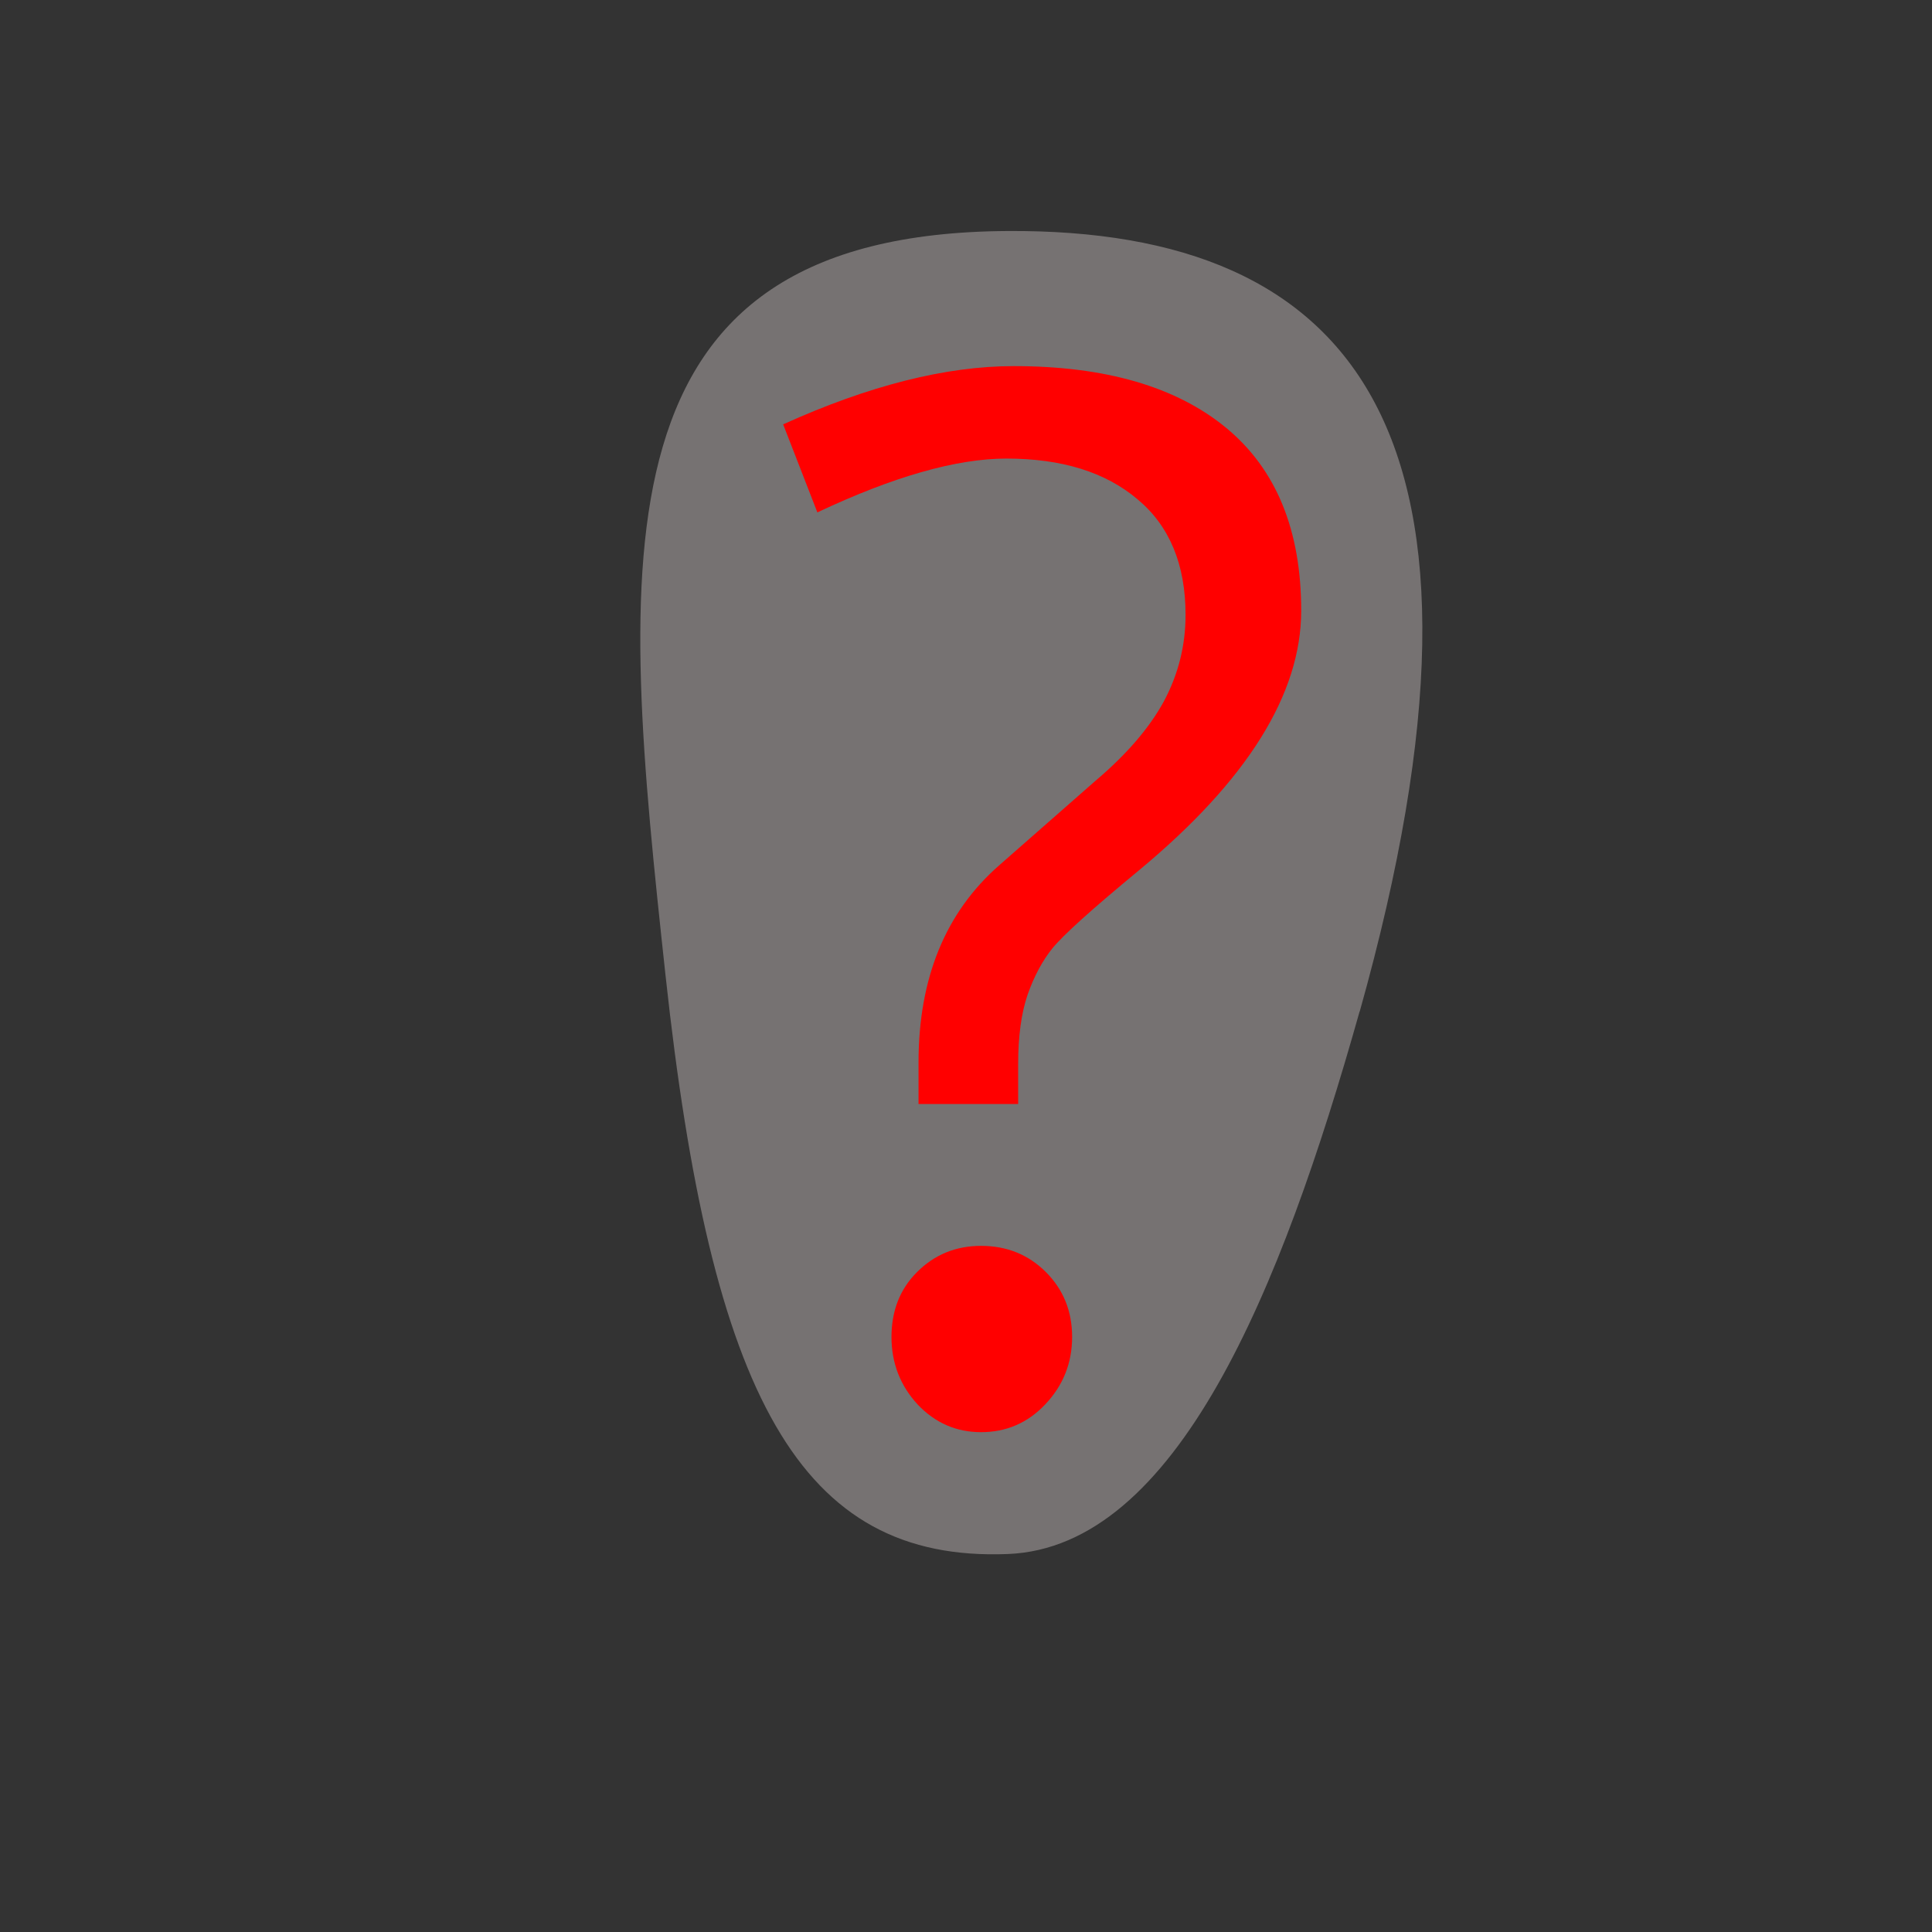 <svg xmlns="http://www.w3.org/2000/svg" width="14" height="14">
    <rect width="100%" height="100%" fill="#333333" stroke="none"/>
    <path d="M9.852 7.33c-.57 2.026-1.328 3.883-2.549 3.931-1.51.06-2.15-1.145-2.48-4.19-.33-3.044-.552-5.38 2.48-5.397 2.515-.015 3.73 1.456 2.55 5.656z" opacity=".33" fill="#fff2f2"/>
    <path d="M5.675 3.075q.933-.422 1.671-.422.997 0 1.54.448.543.449.543 1.324 0 .907-1.176 1.882-.511.422-.627.565-.11.137-.18.337-.068.2-.068.501V8h-.722v-.3q0-.918.585-1.43l.696-.611q.337-.285.496-.575.158-.295.158-.628 0-.548-.348-.838-.348-.295-.95-.295-.543 0-1.37.39zm1.434 5.953q.28 0 .47.19.19.19.19.47 0 .284-.196.49-.19.2-.464.2-.269 0-.459-.2-.19-.206-.19-.49 0-.285.185-.47.19-.19.464-.19z" color="#000" fill="red"/>
</svg>
